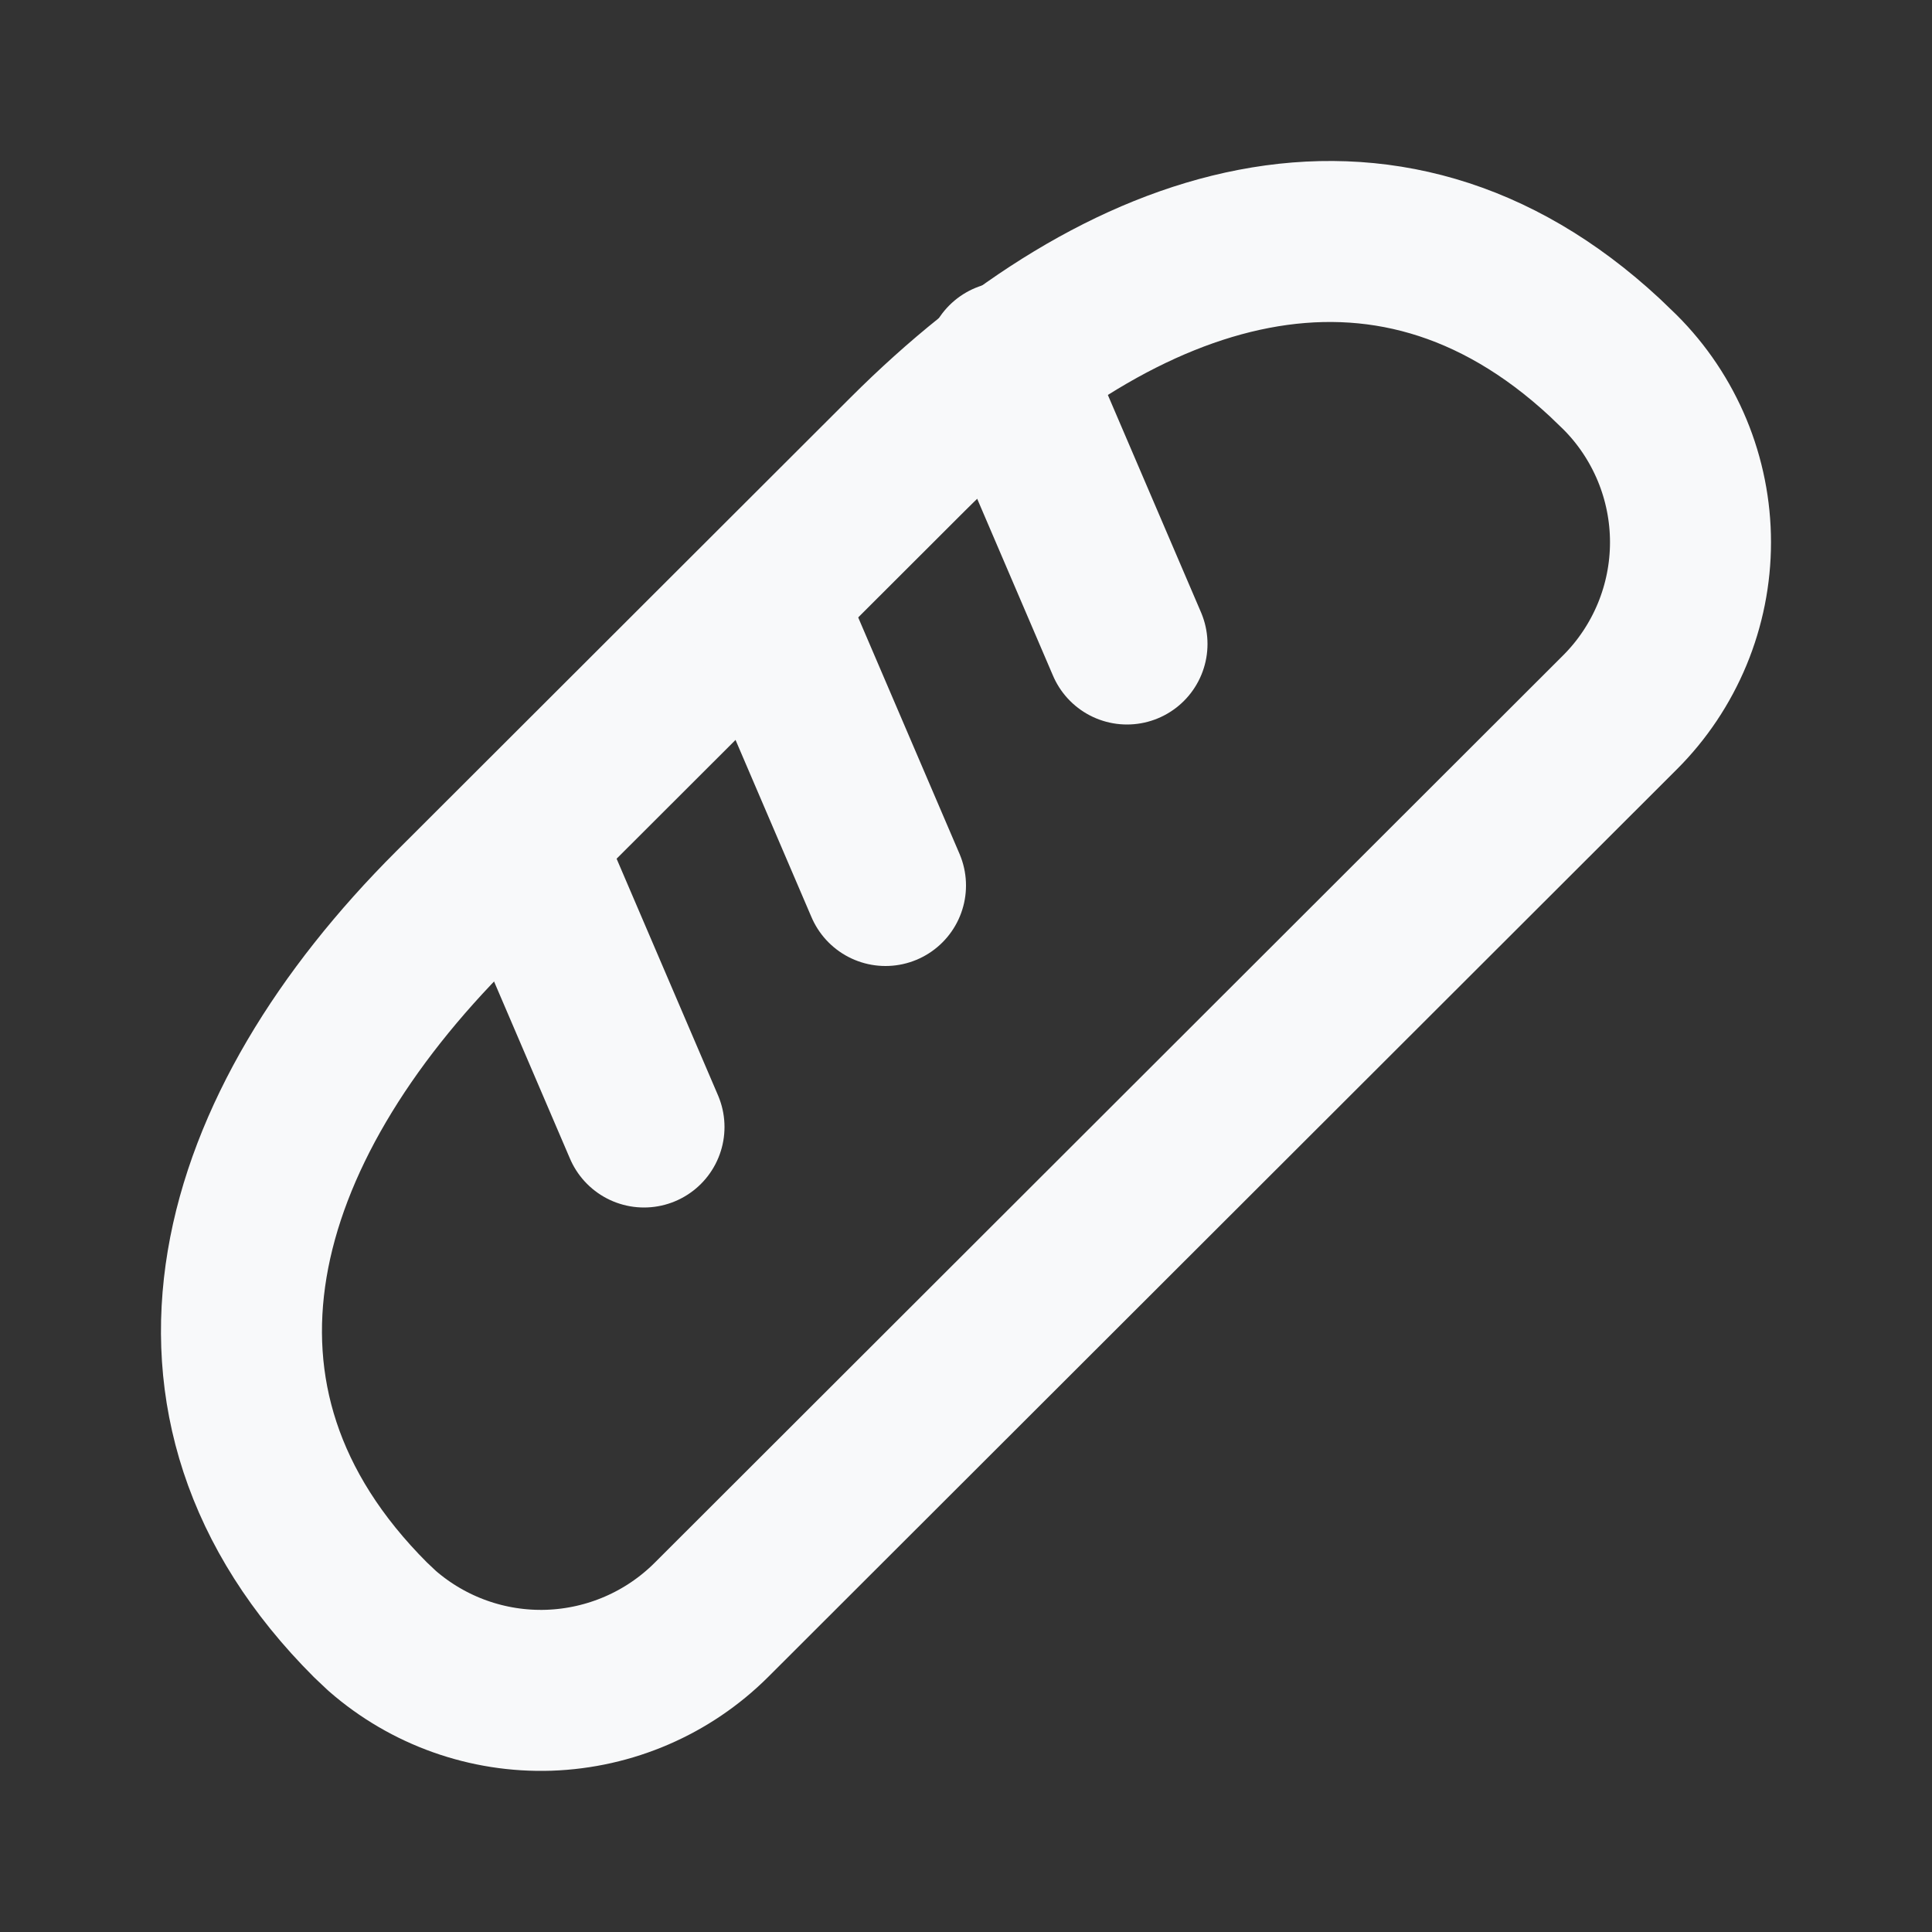 <svg width="24" height="24" viewBox="0 0 24 24" fill="none" xmlns="http://www.w3.org/2000/svg">
<rect x="0" y="0" width="24" height="24" fill="#333333" stroke="none"/>
<g clip-path="url(#clip0_1763_1318)">
<path d="M5.628 11.283L11.272 5.646C13.937 2.983 17.196 1.899 19.935 4.441L20.123 4.622C20.401 4.899 20.621 5.229 20.772 5.592C20.922 5.954 21 6.343 21 6.736C21 7.129 20.922 7.518 20.772 7.88C20.621 8.243 20.401 8.573 20.123 8.85L8.836 20.124C8.298 20.66 7.577 20.971 6.818 20.997C6.059 21.022 5.319 20.758 4.747 20.259L4.604 20.124C1.876 17.4 2.9 14.007 5.628 11.283Z" stroke="#F8F9FA" stroke-width="2" stroke-linecap="round" stroke-linejoin="round"/>
<path d="M9.5 7.5L11 11" stroke="#F8F9FA" stroke-width="2" stroke-linecap="round" stroke-linejoin="round"/>
<path d="M6.5 10.5L8 14" stroke="#F8F9FA" stroke-width="2" stroke-linecap="round" stroke-linejoin="round"/>
<path d="M12.5 4.5L14 8" stroke="#F8F9FA" stroke-width="2" stroke-linecap="round" stroke-linejoin="round"/>
</g>
<defs>
<clipPath id="clip0_1763_1318">
<rect width="24" height="24" fill="white"/>
</clipPath>
</defs>
</svg>
